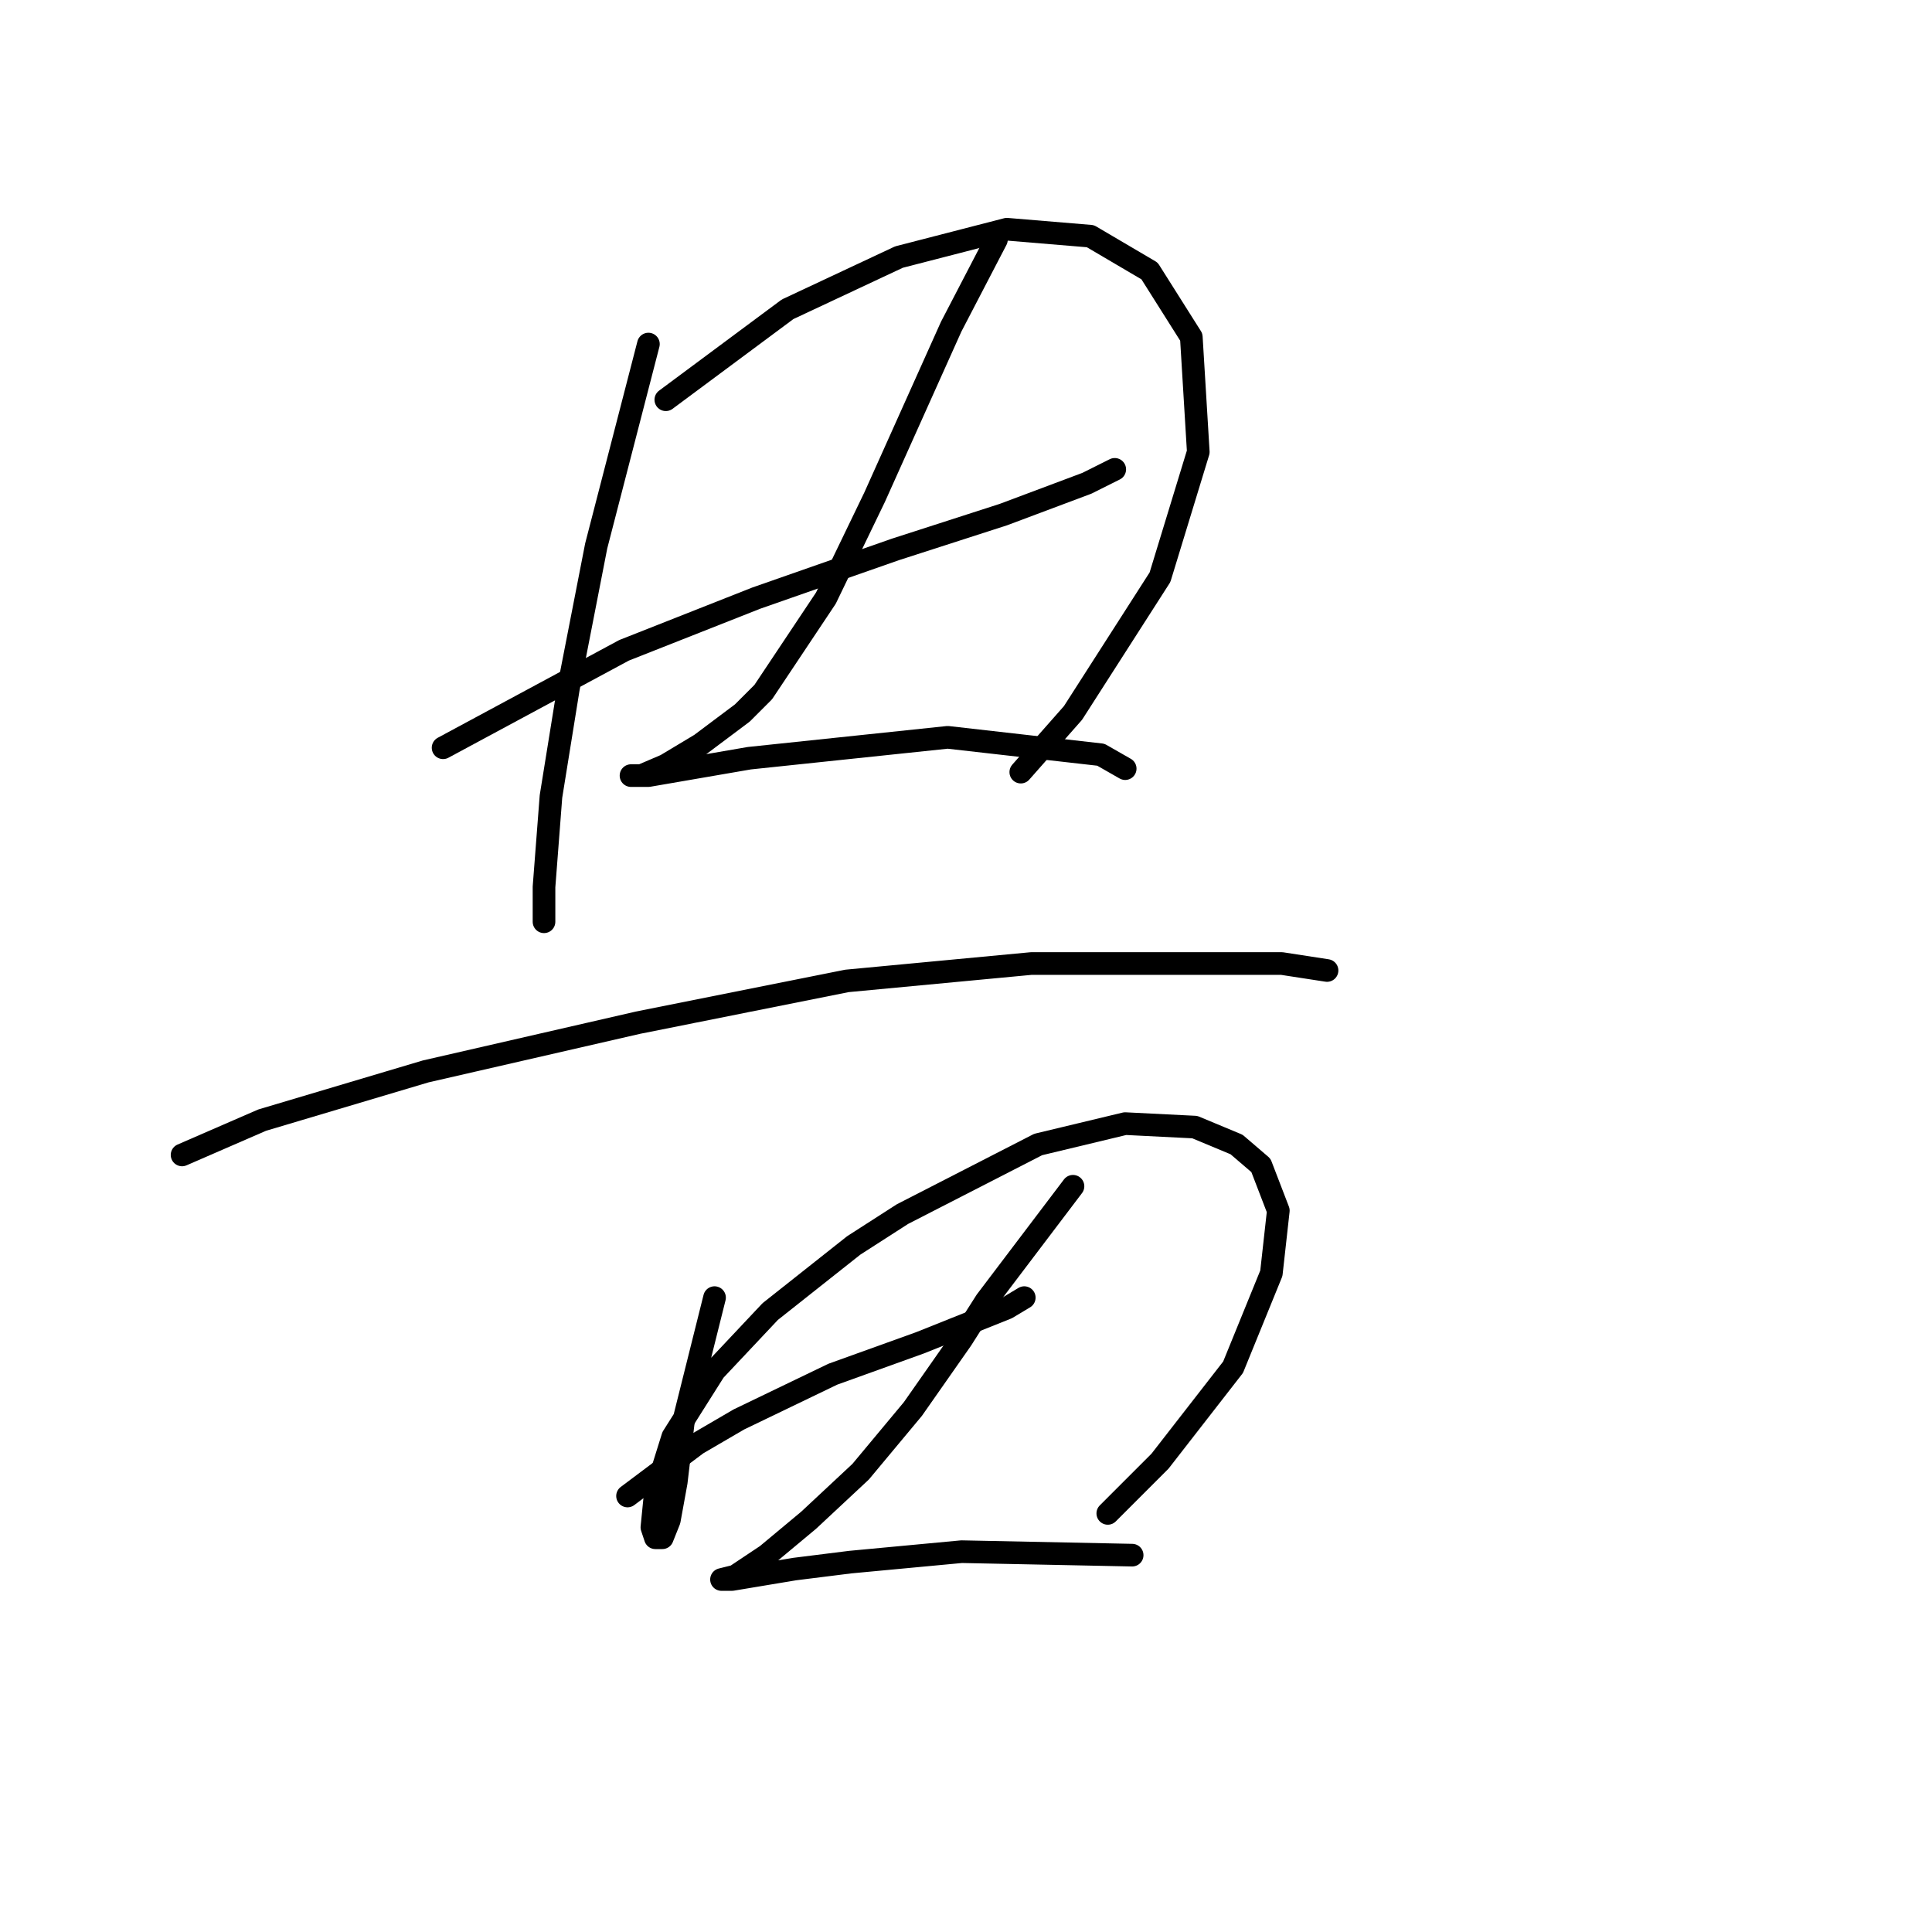 <?xml version="1.0" standalone="no"?>
    <svg width="256" height="256" xmlns="http://www.w3.org/2000/svg" version="1.1">
    <polyline stroke="black" stroke-width="3" stroke-linecap="round" fill="transparent" stroke-linejoin="round" points="85.918 45.59 79.001 72.336 75.312 91.243 73.006 105.538 72.084 117.528 72.084 122.139 72.084 122.139 " />
        <polyline stroke="black" stroke-width="3" stroke-linecap="round" fill="transparent" stroke-linejoin="round" points="88.224 52.968 104.363 40.979 119.12 34.062 133.415 30.373 144.483 31.295 152.322 35.906 157.855 44.668 158.778 59.885 153.705 76.486 142.177 94.471 135.26 102.31 135.26 102.31 " />
        <polyline stroke="black" stroke-width="3" stroke-linecap="round" fill="transparent" stroke-linejoin="round" points="58.711 99.082 82.69 86.17 100.213 79.253 118.659 72.797 132.954 68.186 144.021 64.036 147.71 62.191 147.71 62.191 " />
        <polyline stroke="black" stroke-width="3" stroke-linecap="round" fill="transparent" stroke-linejoin="round" points="132.032 31.756 126.037 43.285 115.892 65.88 109.436 79.253 101.135 91.704 98.369 94.471 92.835 98.621 88.224 101.388 84.996 102.771 83.612 102.771 85.918 102.771 99.291 100.466 125.576 97.699 145.866 100.004 149.094 101.849 149.094 101.849 " />
        <polyline stroke="black" stroke-width="3" stroke-linecap="round" fill="transparent" stroke-linejoin="round" points="24.125 153.035 34.732 148.424 56.405 141.968 84.535 135.512 112.203 129.978 136.643 127.673 156.933 127.673 169.845 127.673 175.84 128.595 175.84 128.595 " />
        <polyline stroke="black" stroke-width="3" stroke-linecap="round" fill="transparent" stroke-linejoin="round" points="94.68 171.942 90.529 188.543 89.607 196.382 88.685 201.455 87.763 203.761 86.84 203.761 86.379 202.377 86.84 197.766 89.146 190.388 94.68 181.626 102.058 173.787 113.125 165.025 119.581 160.875 137.565 151.652 149.094 148.885 158.317 149.346 163.85 151.652 167.078 154.419 169.384 160.414 168.462 168.714 163.389 181.165 153.705 193.616 146.788 200.533 146.788 200.533 " />
        <polyline stroke="black" stroke-width="3" stroke-linecap="round" fill="transparent" stroke-linejoin="round" points="83.151 198.227 92.374 191.31 97.908 188.082 110.358 182.087 121.887 177.937 133.415 173.325 135.721 171.942 135.721 171.942 " />
        <polyline stroke="black" stroke-width="3" stroke-linecap="round" fill="transparent" stroke-linejoin="round" points="142.177 157.186 130.648 172.403 127.42 177.476 120.964 186.698 114.047 194.999 107.13 201.455 101.597 206.066 97.446 208.833 95.602 209.294 96.985 209.294 105.286 207.911 112.664 206.989 127.42 205.605 150.016 206.066 150.016 206.066 " />
        </svg>